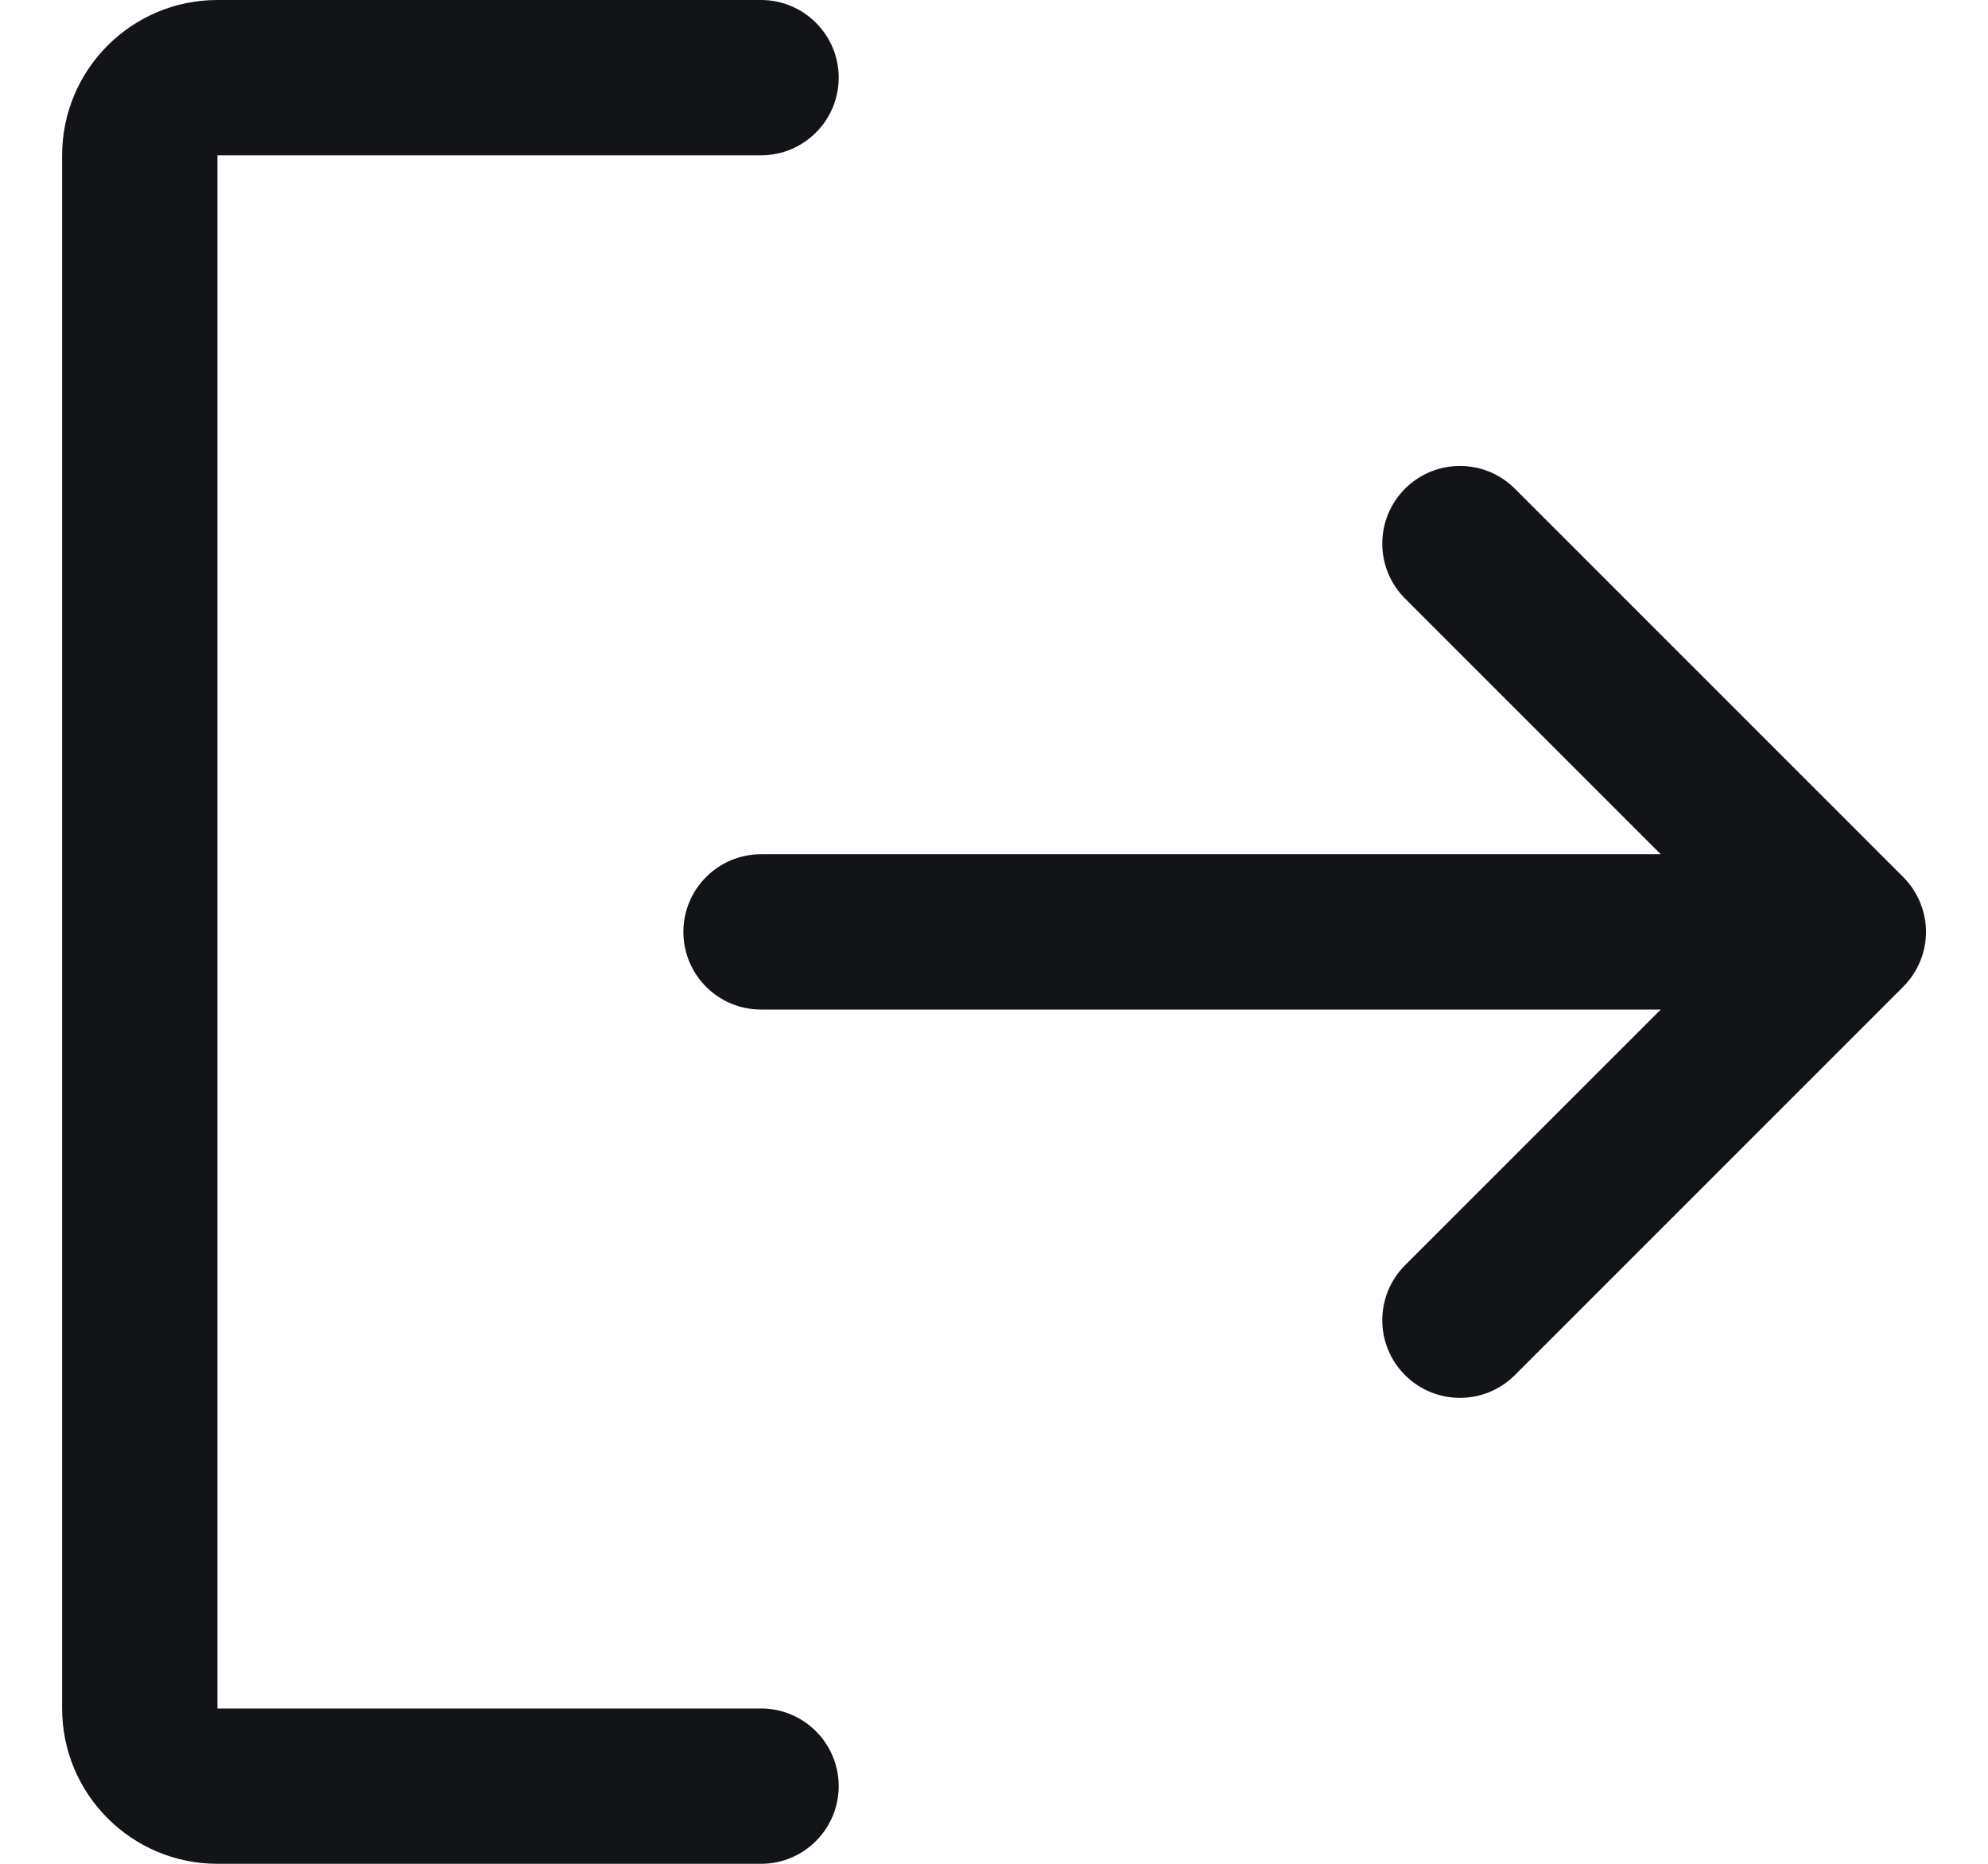 <svg width="16" height="15" viewBox="0 0 16 15" fill="none" xmlns="http://www.w3.org/2000/svg">
<path fill-rule="evenodd" clip-rule="evenodd" d="M6.75 14.375C6.75 14.72 6.47 15 6.125 15H1.75C1.06 15 0.5 14.44 0.5 13.75V1.25C0.5 0.56 1.06 0 1.75 0H6.125C6.47 0 6.75 0.28 6.75 0.625C6.75 0.97 6.47 1.25 6.125 1.25H1.75V13.75H6.125C6.47 13.75 6.75 14.03 6.75 14.375ZM15.317 7.058L12.192 3.933C11.948 3.689 11.552 3.689 11.308 3.933C11.064 4.177 11.064 4.573 11.308 4.817L13.366 6.875H6.125C5.78 6.875 5.5 7.155 5.5 7.5C5.5 7.845 5.78 8.125 6.125 8.125H13.366L11.308 10.183C11.064 10.427 11.064 10.823 11.308 11.067C11.552 11.311 11.948 11.311 12.192 11.067L15.317 7.942C15.434 7.825 15.501 7.666 15.501 7.5C15.501 7.334 15.434 7.175 15.317 7.058Z" fill="#121417"/>
</svg>
